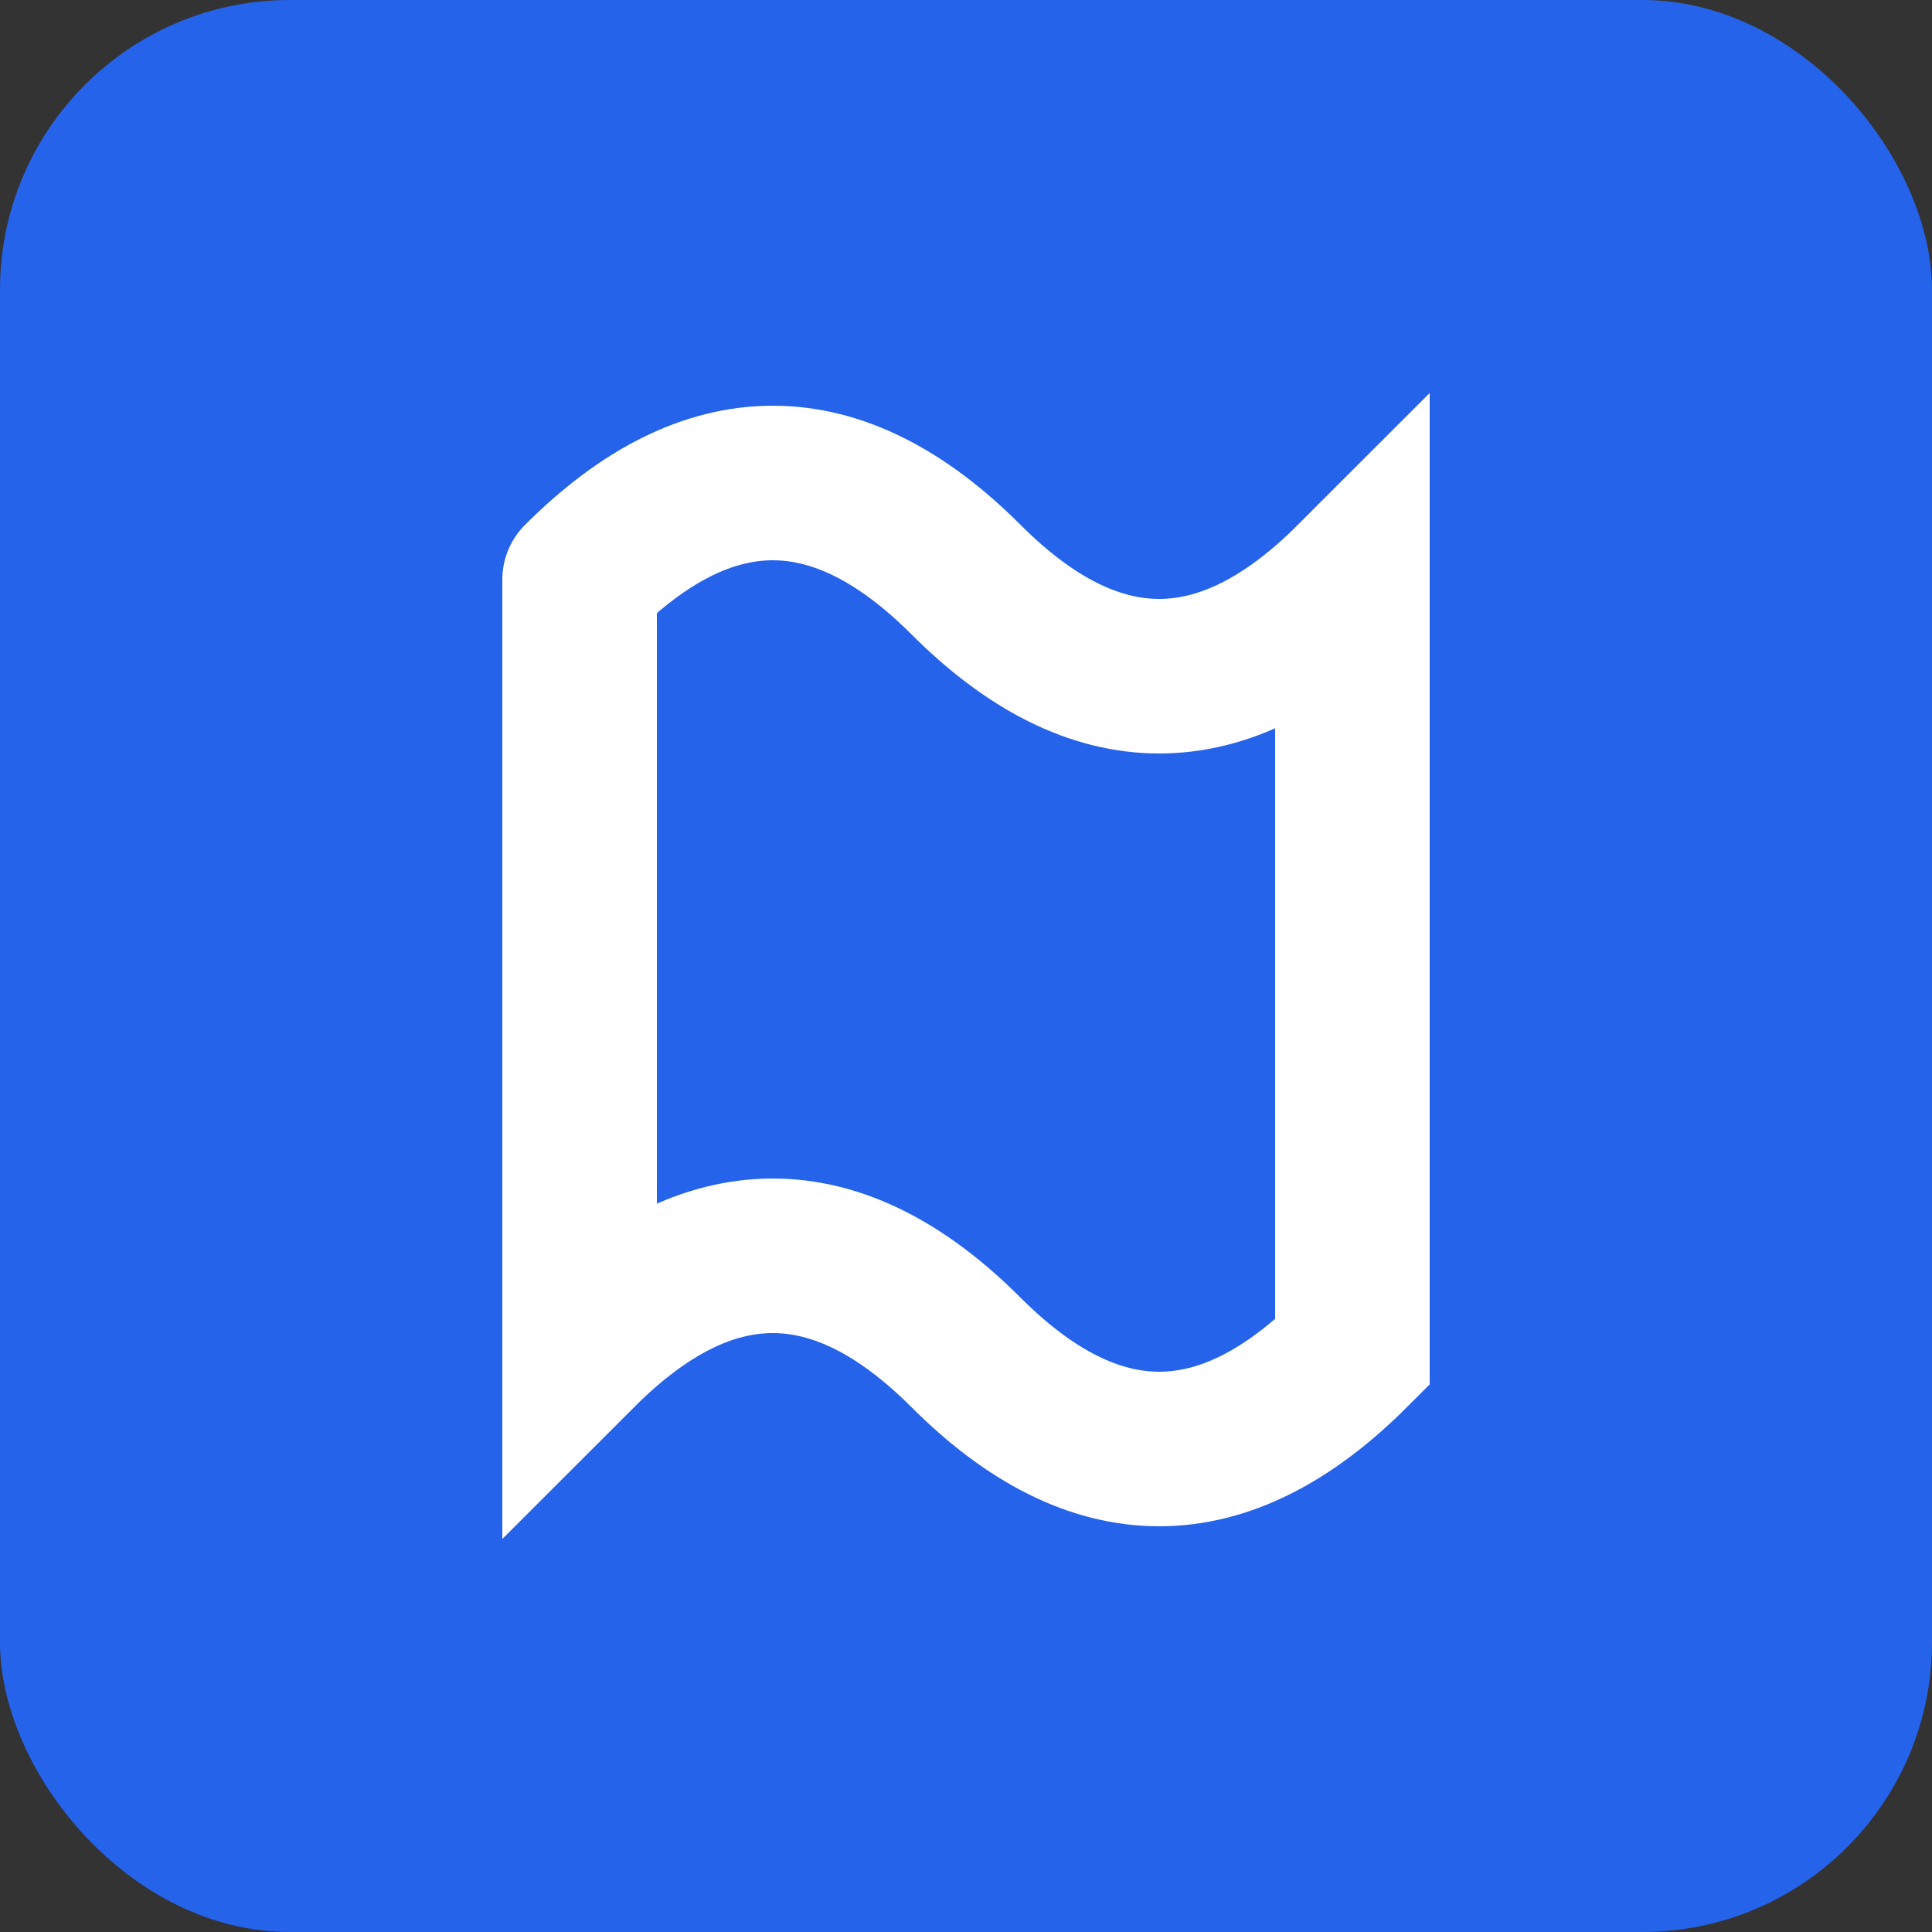 <svg xmlns="http://www.w3.org/2000/svg" viewBox="0 0 100 100">
  <rect x="0" y="0" width="100" height="100" fill="#333333" stroke="none"/>
  <!-- Background Rectangle -->
  <rect width="100" height="100" rx="15" fill="#2563eb"/>
  
  <!-- S Symbol -->
  <path d="M30 30
           Q40 20, 50 30
           Q60 40, 70 30
           L70 70
           Q60 80, 50 70
           Q40 60, 30 70
           L30 30"
        fill="none"
        stroke="#ffffff"
        stroke-width="8"
        stroke-linecap="round"/>
</svg>